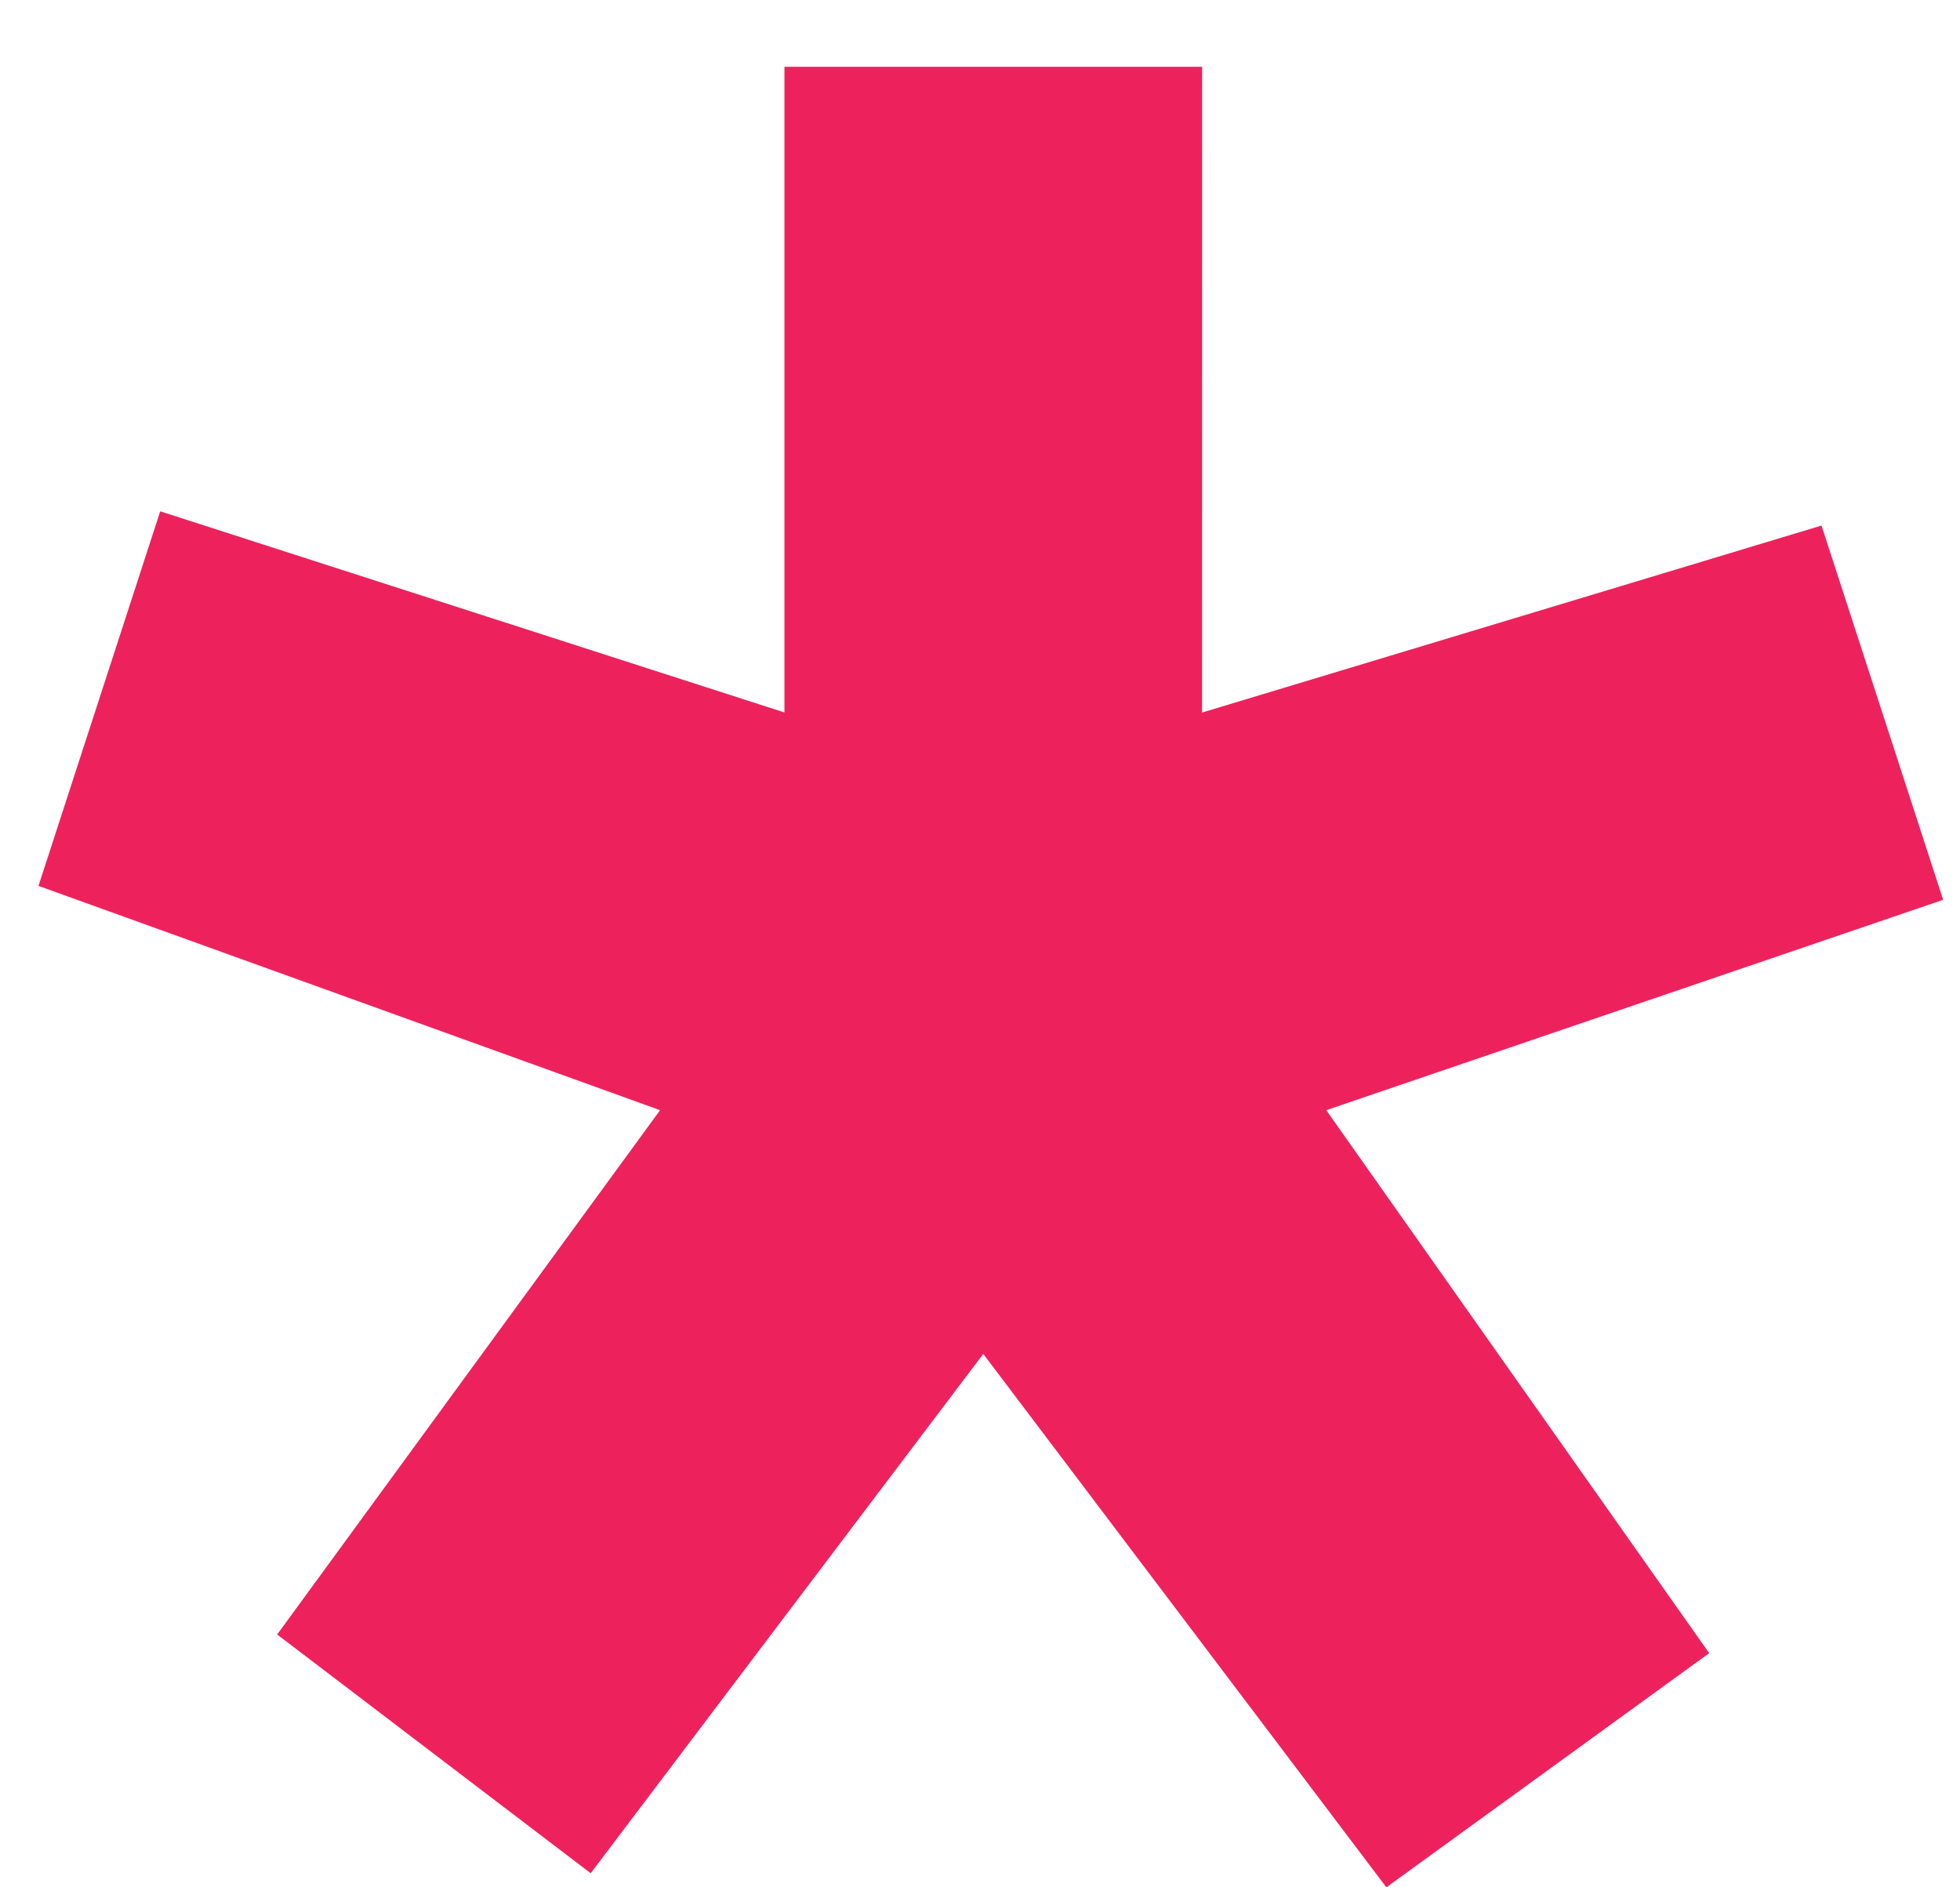 <svg width="27" height="26" viewBox="0 0 27 26" fill="none" xmlns="http://www.w3.org/2000/svg">
<path d="M16.559 9.816L25.092 7.24L26.768 12.396L18.27 15.294L23.545 22.774L19.098 26L13.545 18.652L8.137 25.806L3.818 22.517L9.093 15.294L0.53 12.204L2.207 7.044L10.806 9.815V0.92H16.56L16.559 9.816Z" fill="#ED225D"/>
</svg>
